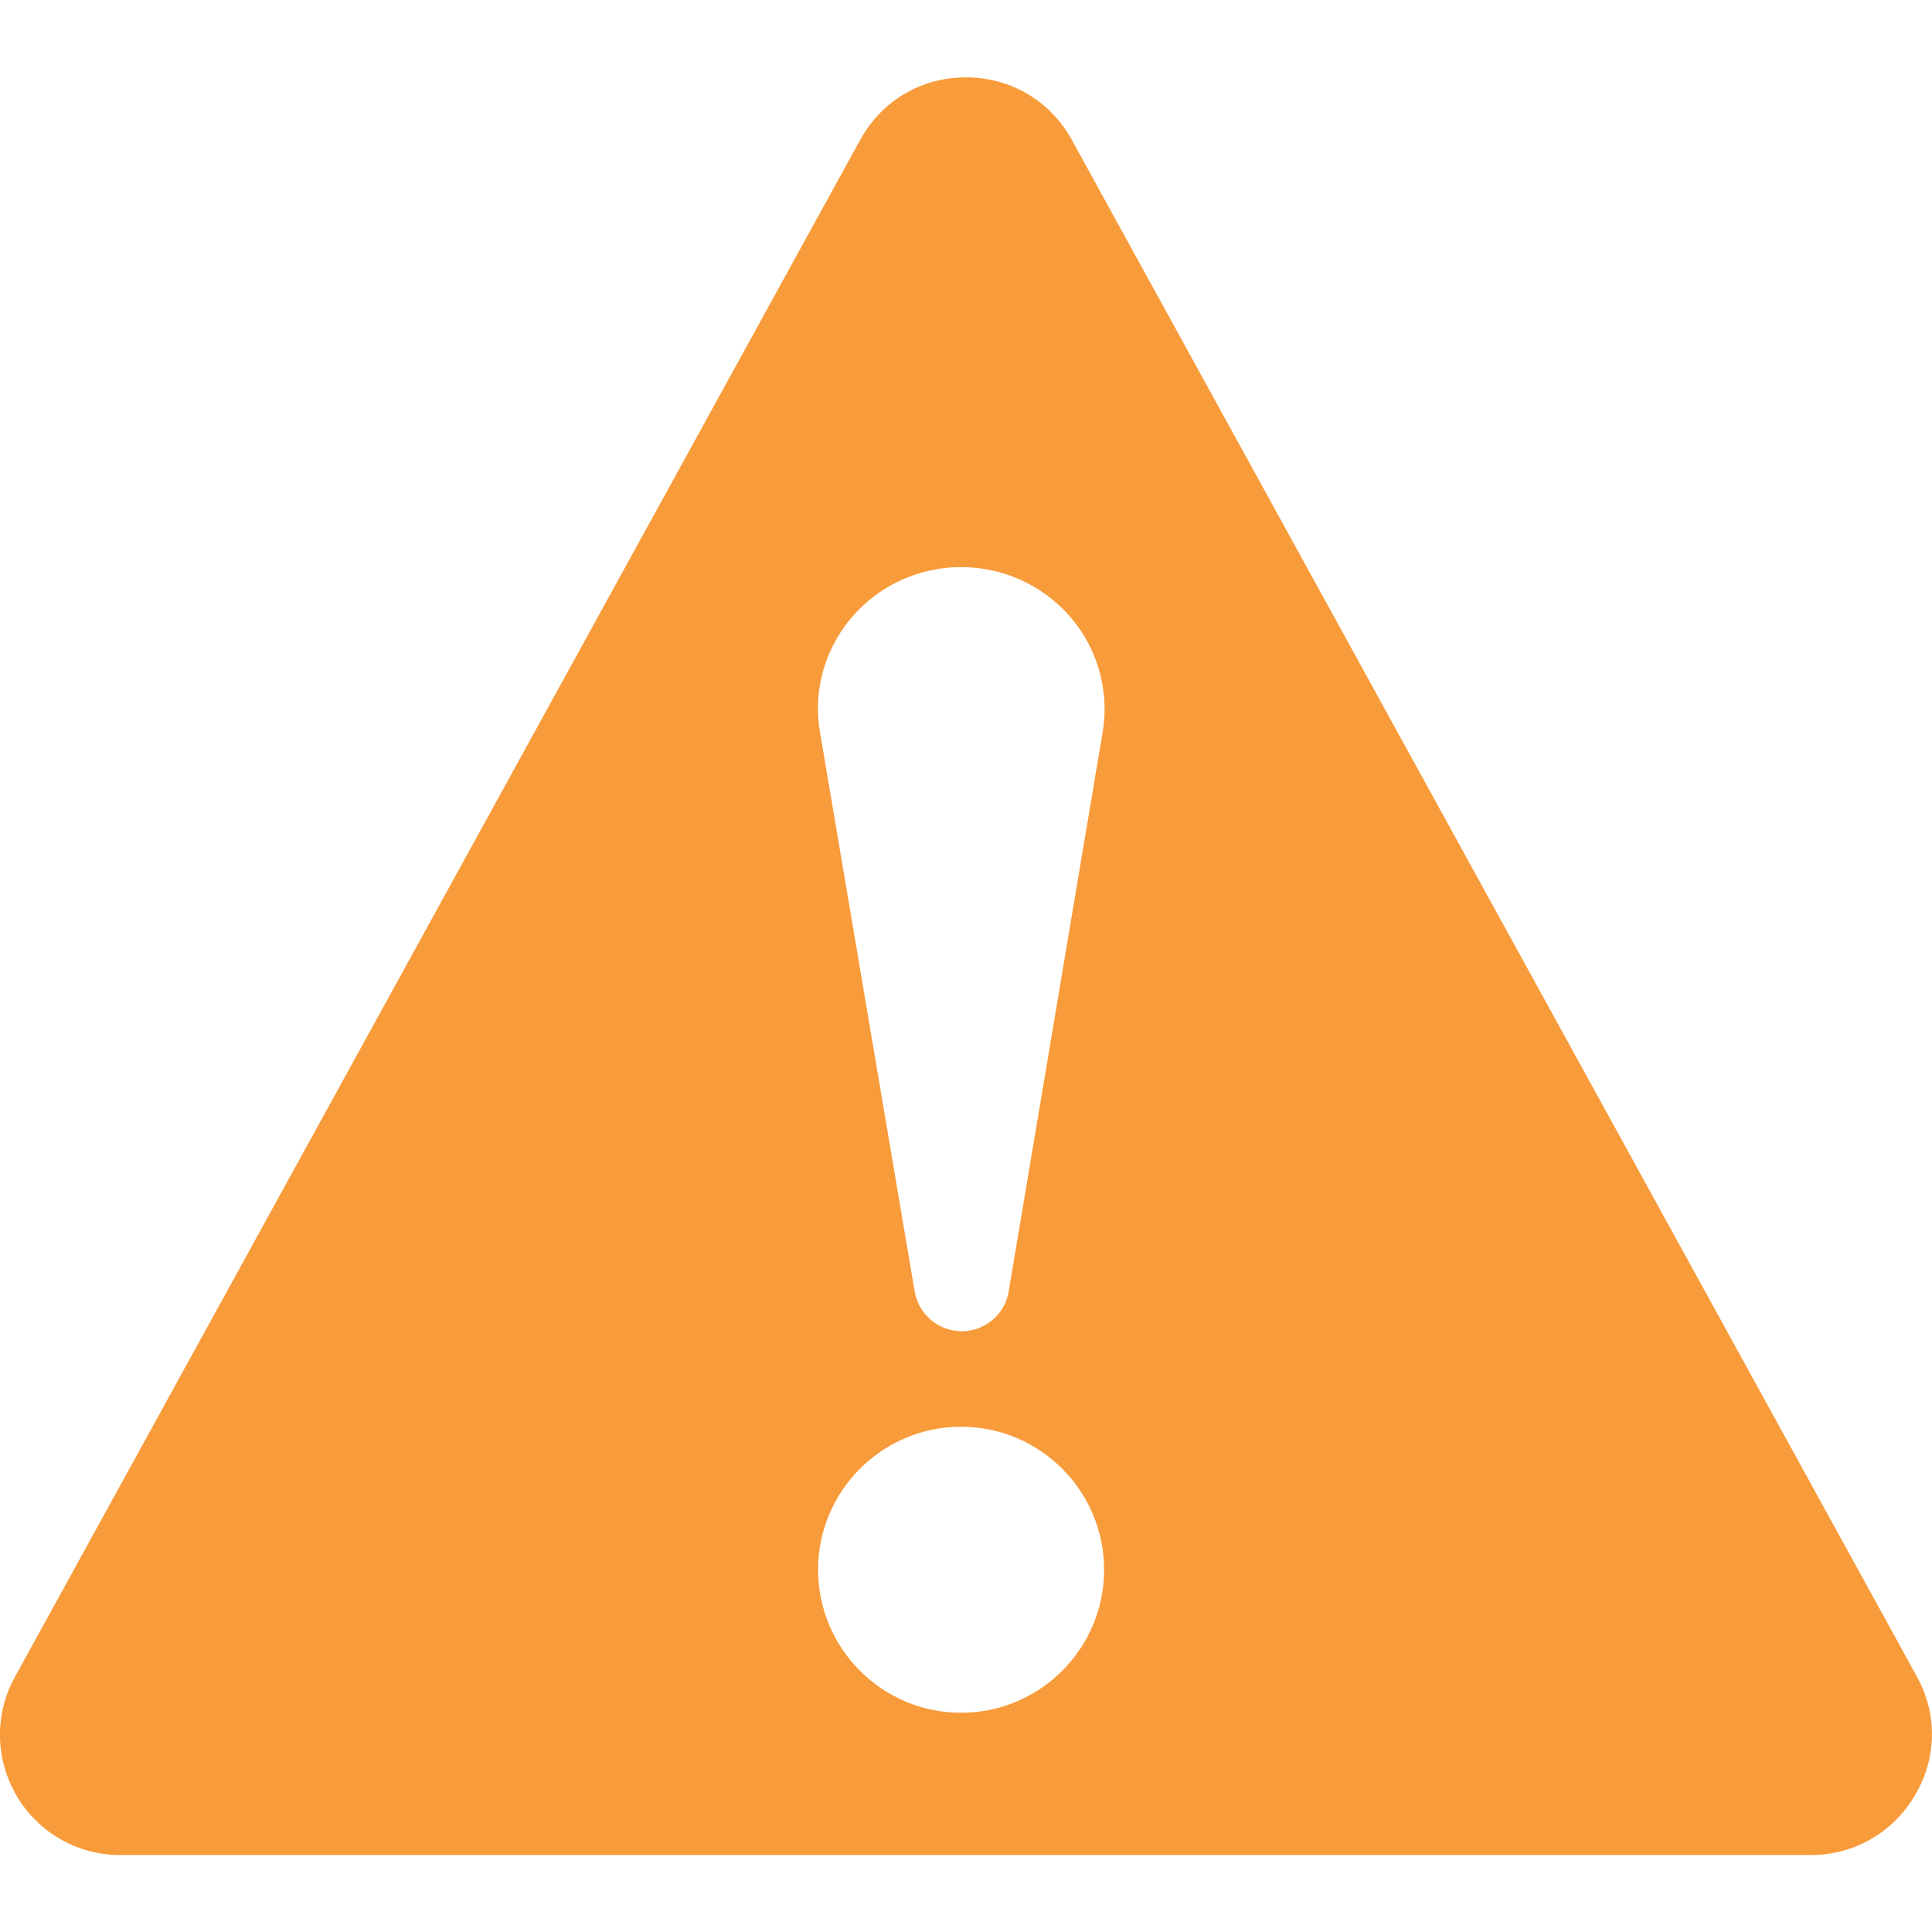 <?xml version="1.0" encoding="utf-8"?>
<!-- Generator: Adobe Illustrator 23.0.1, SVG Export Plug-In . SVG Version: 6.00 Build 0)  -->
<svg version="1.1" id="Capa_1" xmlns="http://www.w3.org/2000/svg" xmlns:xlink="http://www.w3.org/1999/xlink" x="0px" y="0px"
	 viewBox="0 0 512 512" style="enable-background:new 0 0 512 512;" xml:space="preserve">
<style type="text/css">
	.st0{fill:#F89B3A;}
</style>
<g>
	<g>
		<path class="st0" d="M508.1,444.5L284,37c-5.7-10.3-16.2-16.5-28-16.5c-11.9,0-22.3,6.2-28,16.5L3.9,444.5
			c-5.4,9.9-5.2,21.6,0.5,31.4c5.8,9.8,16.1,15.7,27.5,15.7h448c11.4,0,21.7-5.9,27.5-15.7C513.3,466.1,513.5,454.4,508.1,444.5z
			 M248.5,150.8c2.1-0.4,4.2-0.5,6.3-0.5c18.2,0,34.3,13,37.4,31.4c0.7,4.2,0.7,8.4,0,12.4l-24.9,148.2c-1,6.1-6.4,10.5-12.4,10.5
			c-0.7,0-1.4-0.1-2.1-0.2c-5.5-0.9-9.5-5.2-10.4-10.3L217.3,194C213.8,173.6,227.8,154.2,248.5,150.8z M254.7,453.9
			c-20.9,0-37.9-17-37.9-37.9c0-20.9,17-37.9,37.9-37.9s37.9,17,37.9,37.9S275.6,453.9,254.7,453.9z"/>
	</g>
</g>
</svg>
